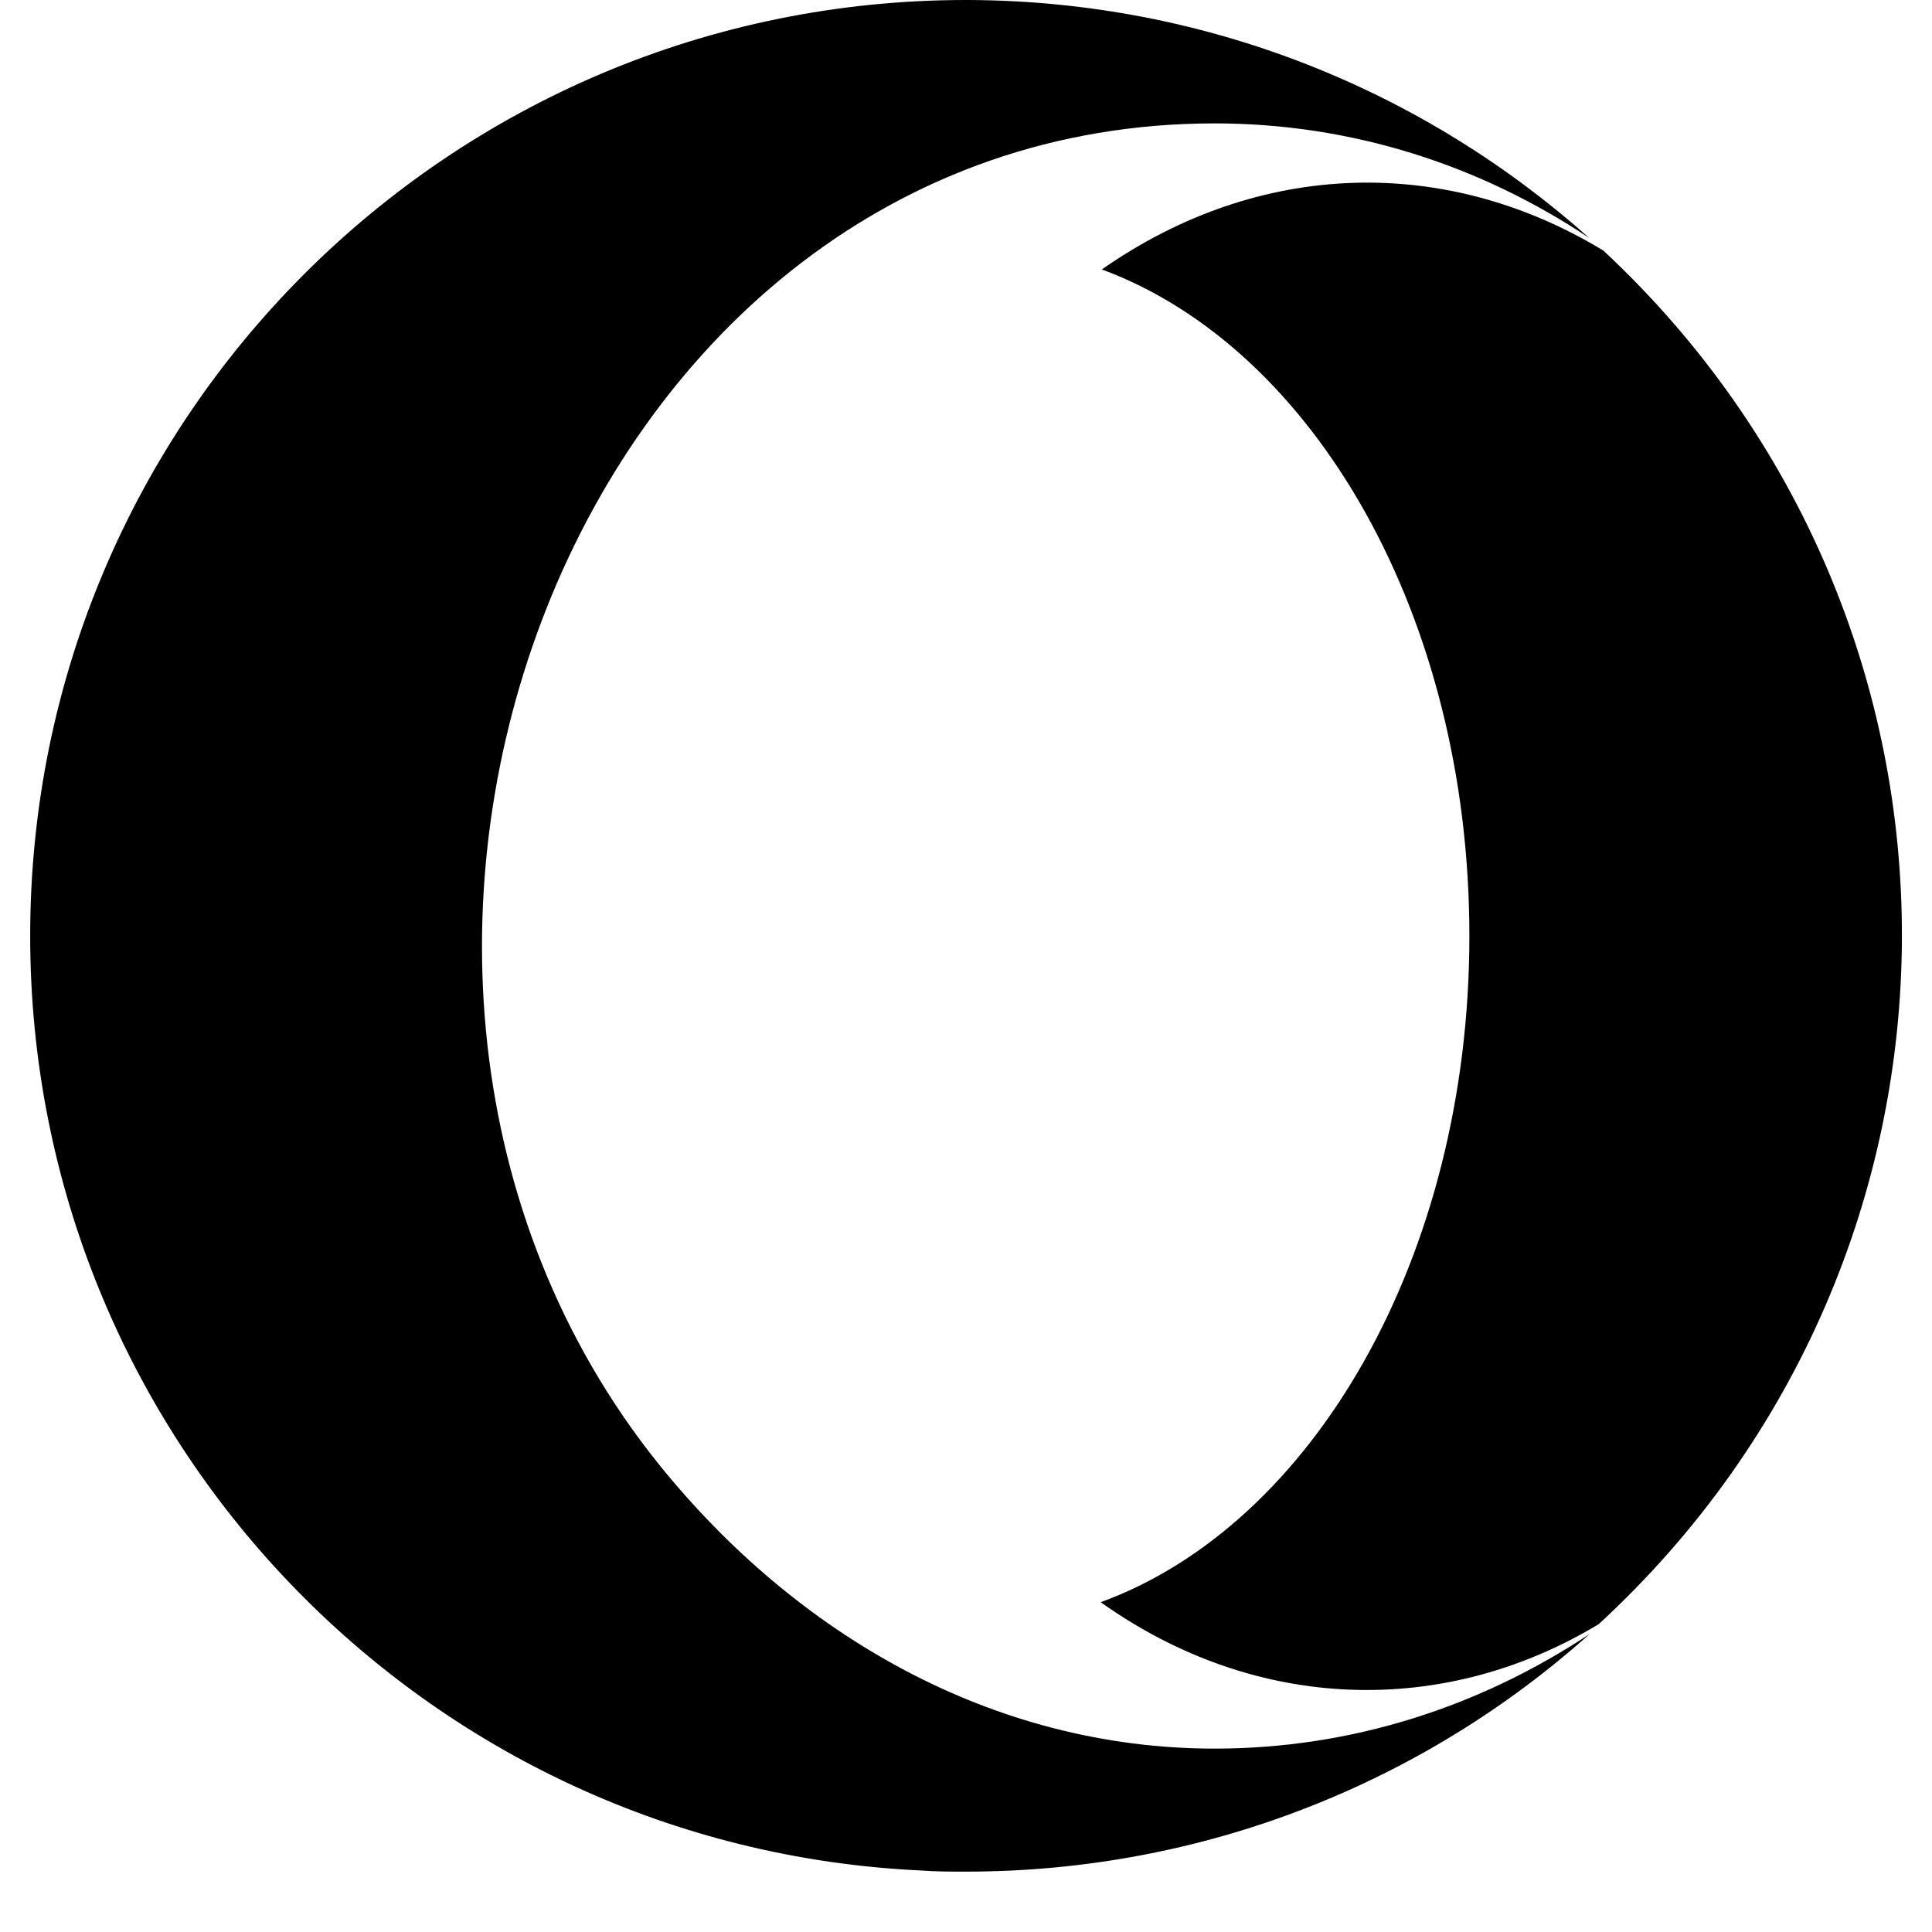 <svg xmlns="http://www.w3.org/2000/svg" viewBox="0 0 1984 2048" height="1em" width="1em">
  <path d="M1255.6 130.8c-680.8 0-1010.4 895.2-590 1420.4 146 181.6 354.4 302.4 590 302.4 145.2 0 281.2-44.4 397.6-121.6-175.2 156.8-407.6 252-661.2 252-15.6 0-32 0-47.6-1.2C418.4 1958.4 0 1524.4 0 992 0 444 444 0 992 0h3.2c252.4 1.2 482.8 96.4 657.6 252.4-116-77.6-252.4-121.6-397.2-121.6zm407.2 1590.8c-163.6 98.8-362.8 94.4-528-23.2 224.8-82 390.8-366.4 390.8-706.4 0-338.8-164.8-623.2-389.6-706.4 167.2-116.8 364.8-121.2 531.6-20 423.6 394.8 422 1062.8-4.8 1456z"/>
</svg>
